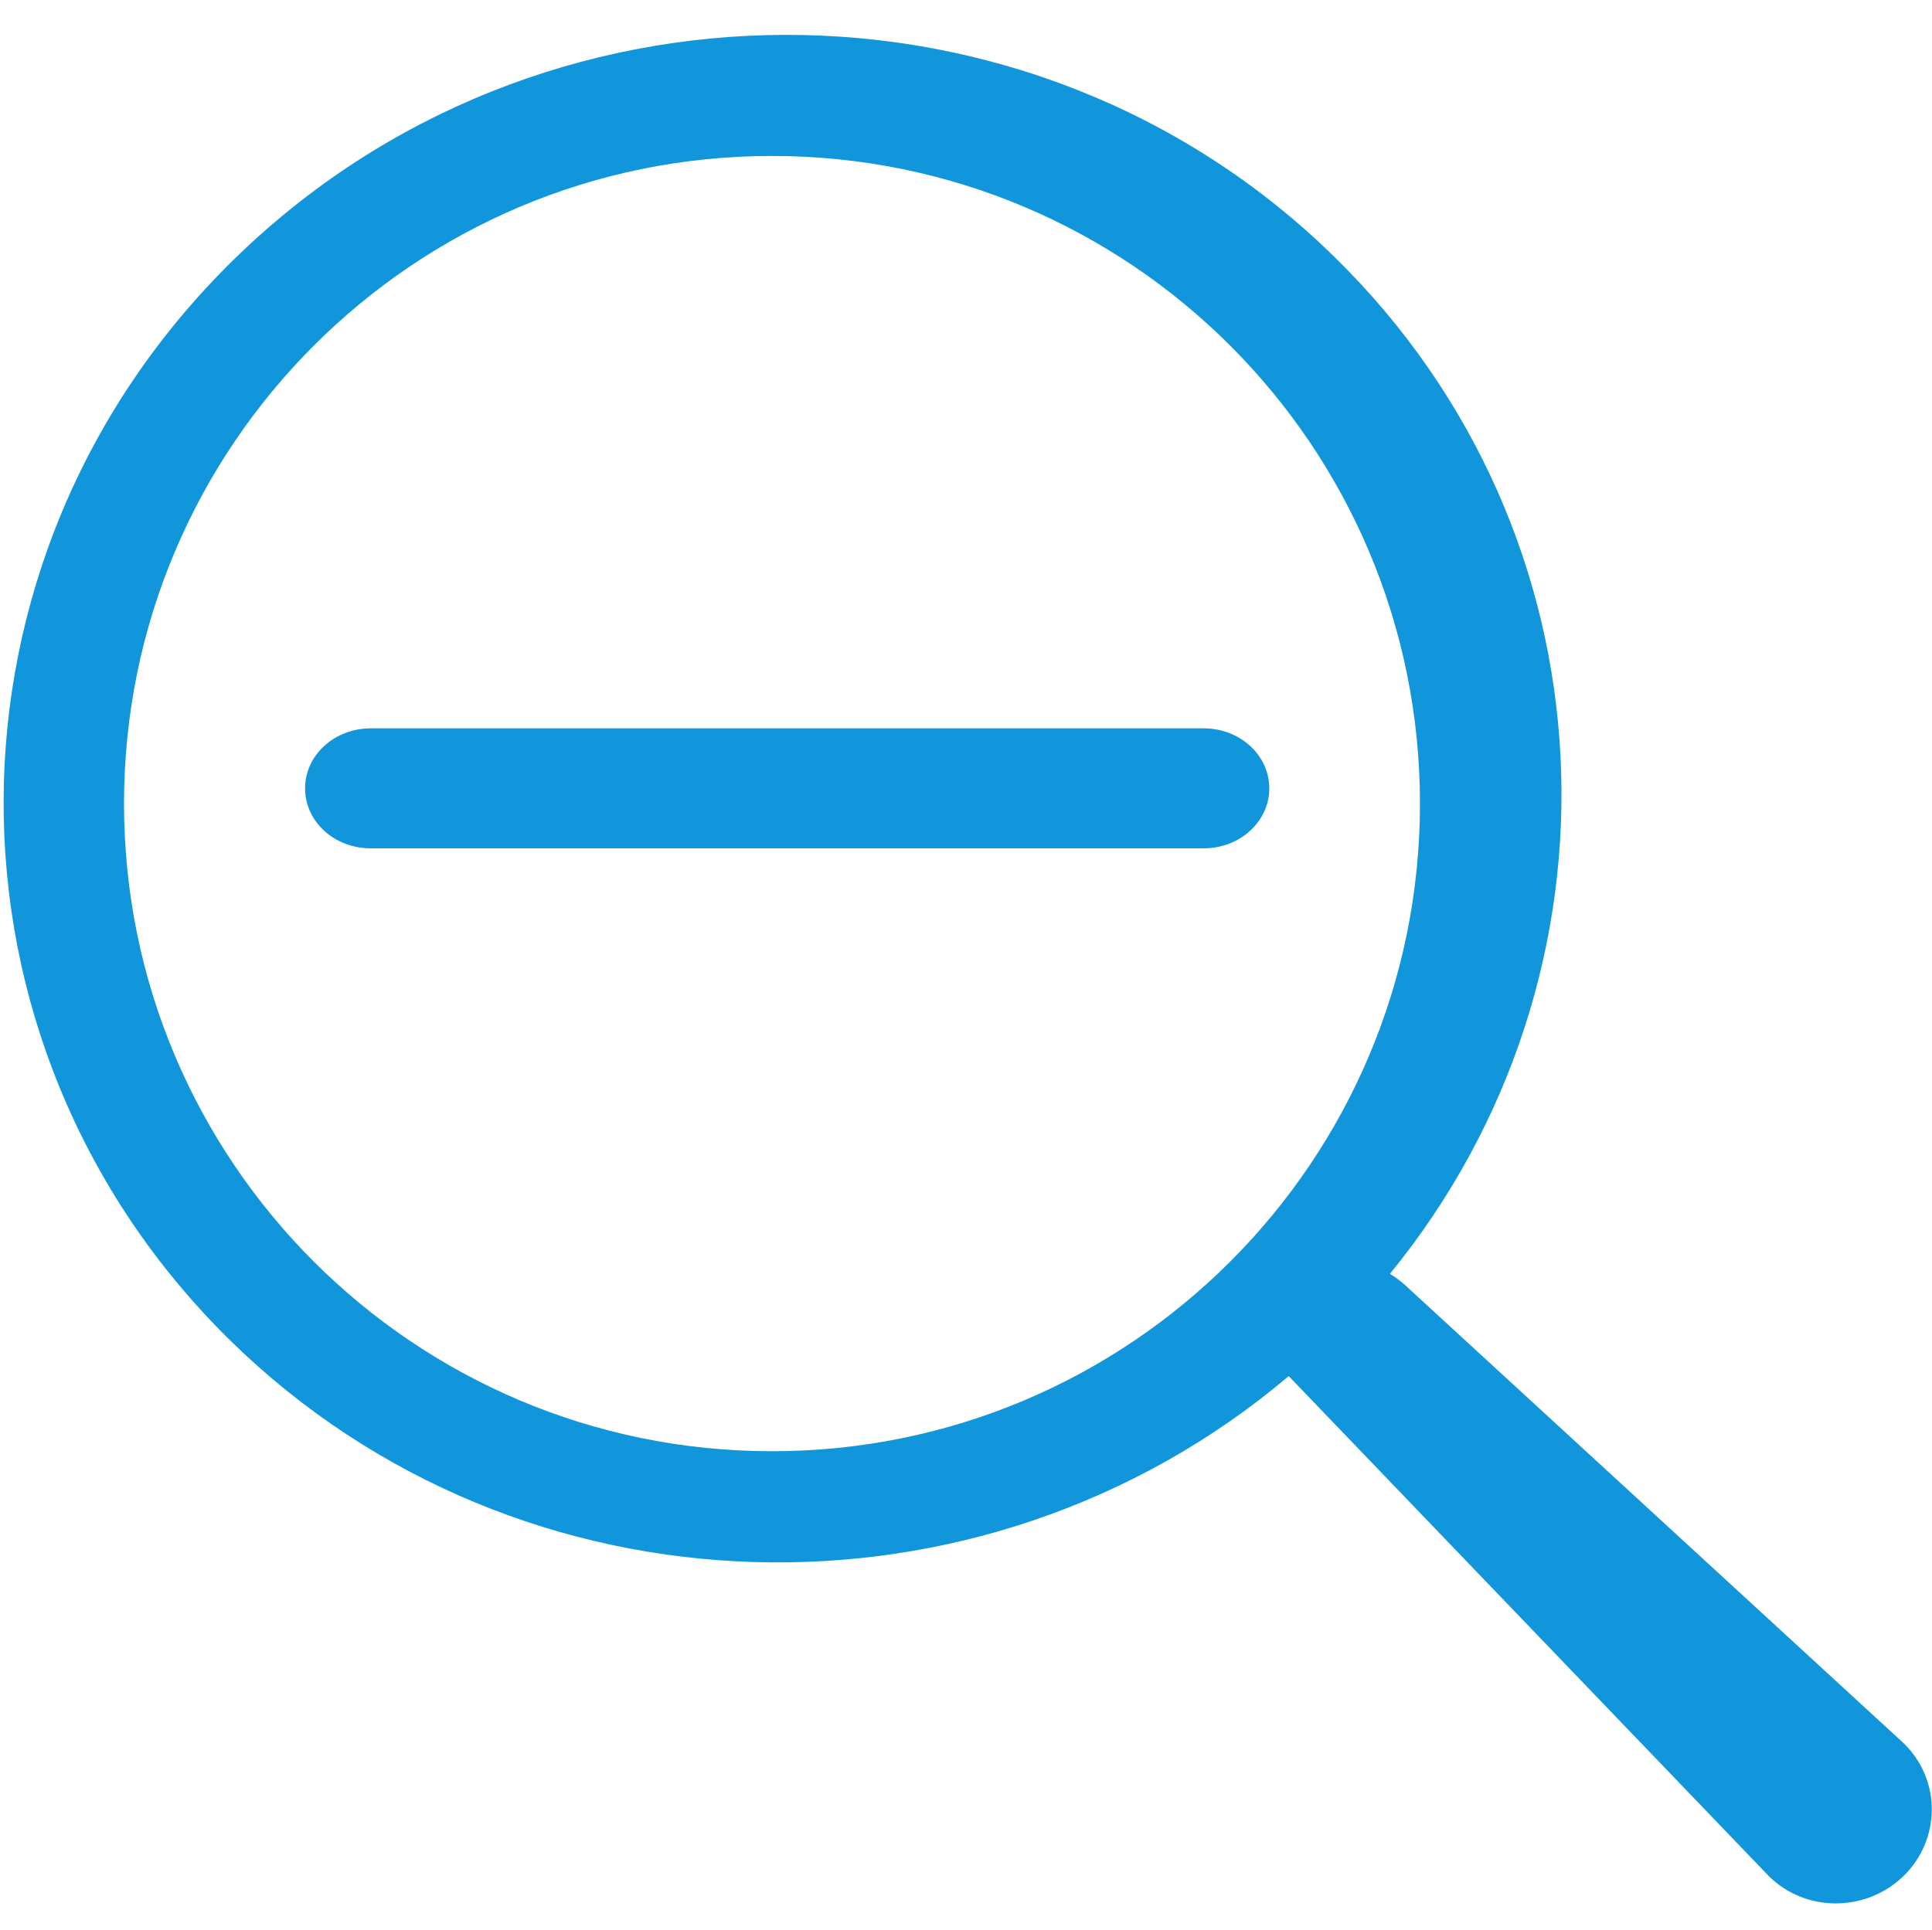 <?xml version="1.0" standalone="no"?><!DOCTYPE svg PUBLIC "-//W3C//DTD SVG 1.1//EN" "http://www.w3.org/Graphics/SVG/1.1/DTD/svg11.dtd"><svg t="1706276857401" class="icon" viewBox="0 0 1025 1024" version="1.1" xmlns="http://www.w3.org/2000/svg" p-id="35775" xmlns:xlink="http://www.w3.org/1999/xlink" width="64.062" height="64"><path d="M1010.176 925.248c19.712 19.392 19.584 50.688-0.128 70.144-20.032 19.52-52.032 19.52-71.552 0.256l-254.784-265.408c-162.688 137.728-407.936 131.648-561.472-18.816-161.024-158.08-160.32-414.656 1.472-573.376 161.792-158.784 423.616-159.488 584.448-1.536 150.08 147.072 159.552 379.904 29.248 539.456 3.648 2.176 7.232 4.992 11.136 8.832L1010.176 925.248 1010.176 925.248zM753.344 426.432c0-189.824-153.856-343.68-343.808-343.68-189.824 0-343.744 153.856-343.744 343.68 0 189.888 153.92 343.68 343.744 343.68C599.488 770.112 753.344 616.32 753.344 426.432L753.344 426.432zM196.736 450.176c-19.328 0-34.88-14.144-34.88-31.808 0-17.664 15.616-31.872 34.88-31.872l441.792 0c19.328 0 34.88 14.208 34.88 31.872 0 17.6-15.552 31.808-34.88 31.808L196.736 450.176 196.736 450.176z" fill="#1296db" p-id="35776"></path></svg>